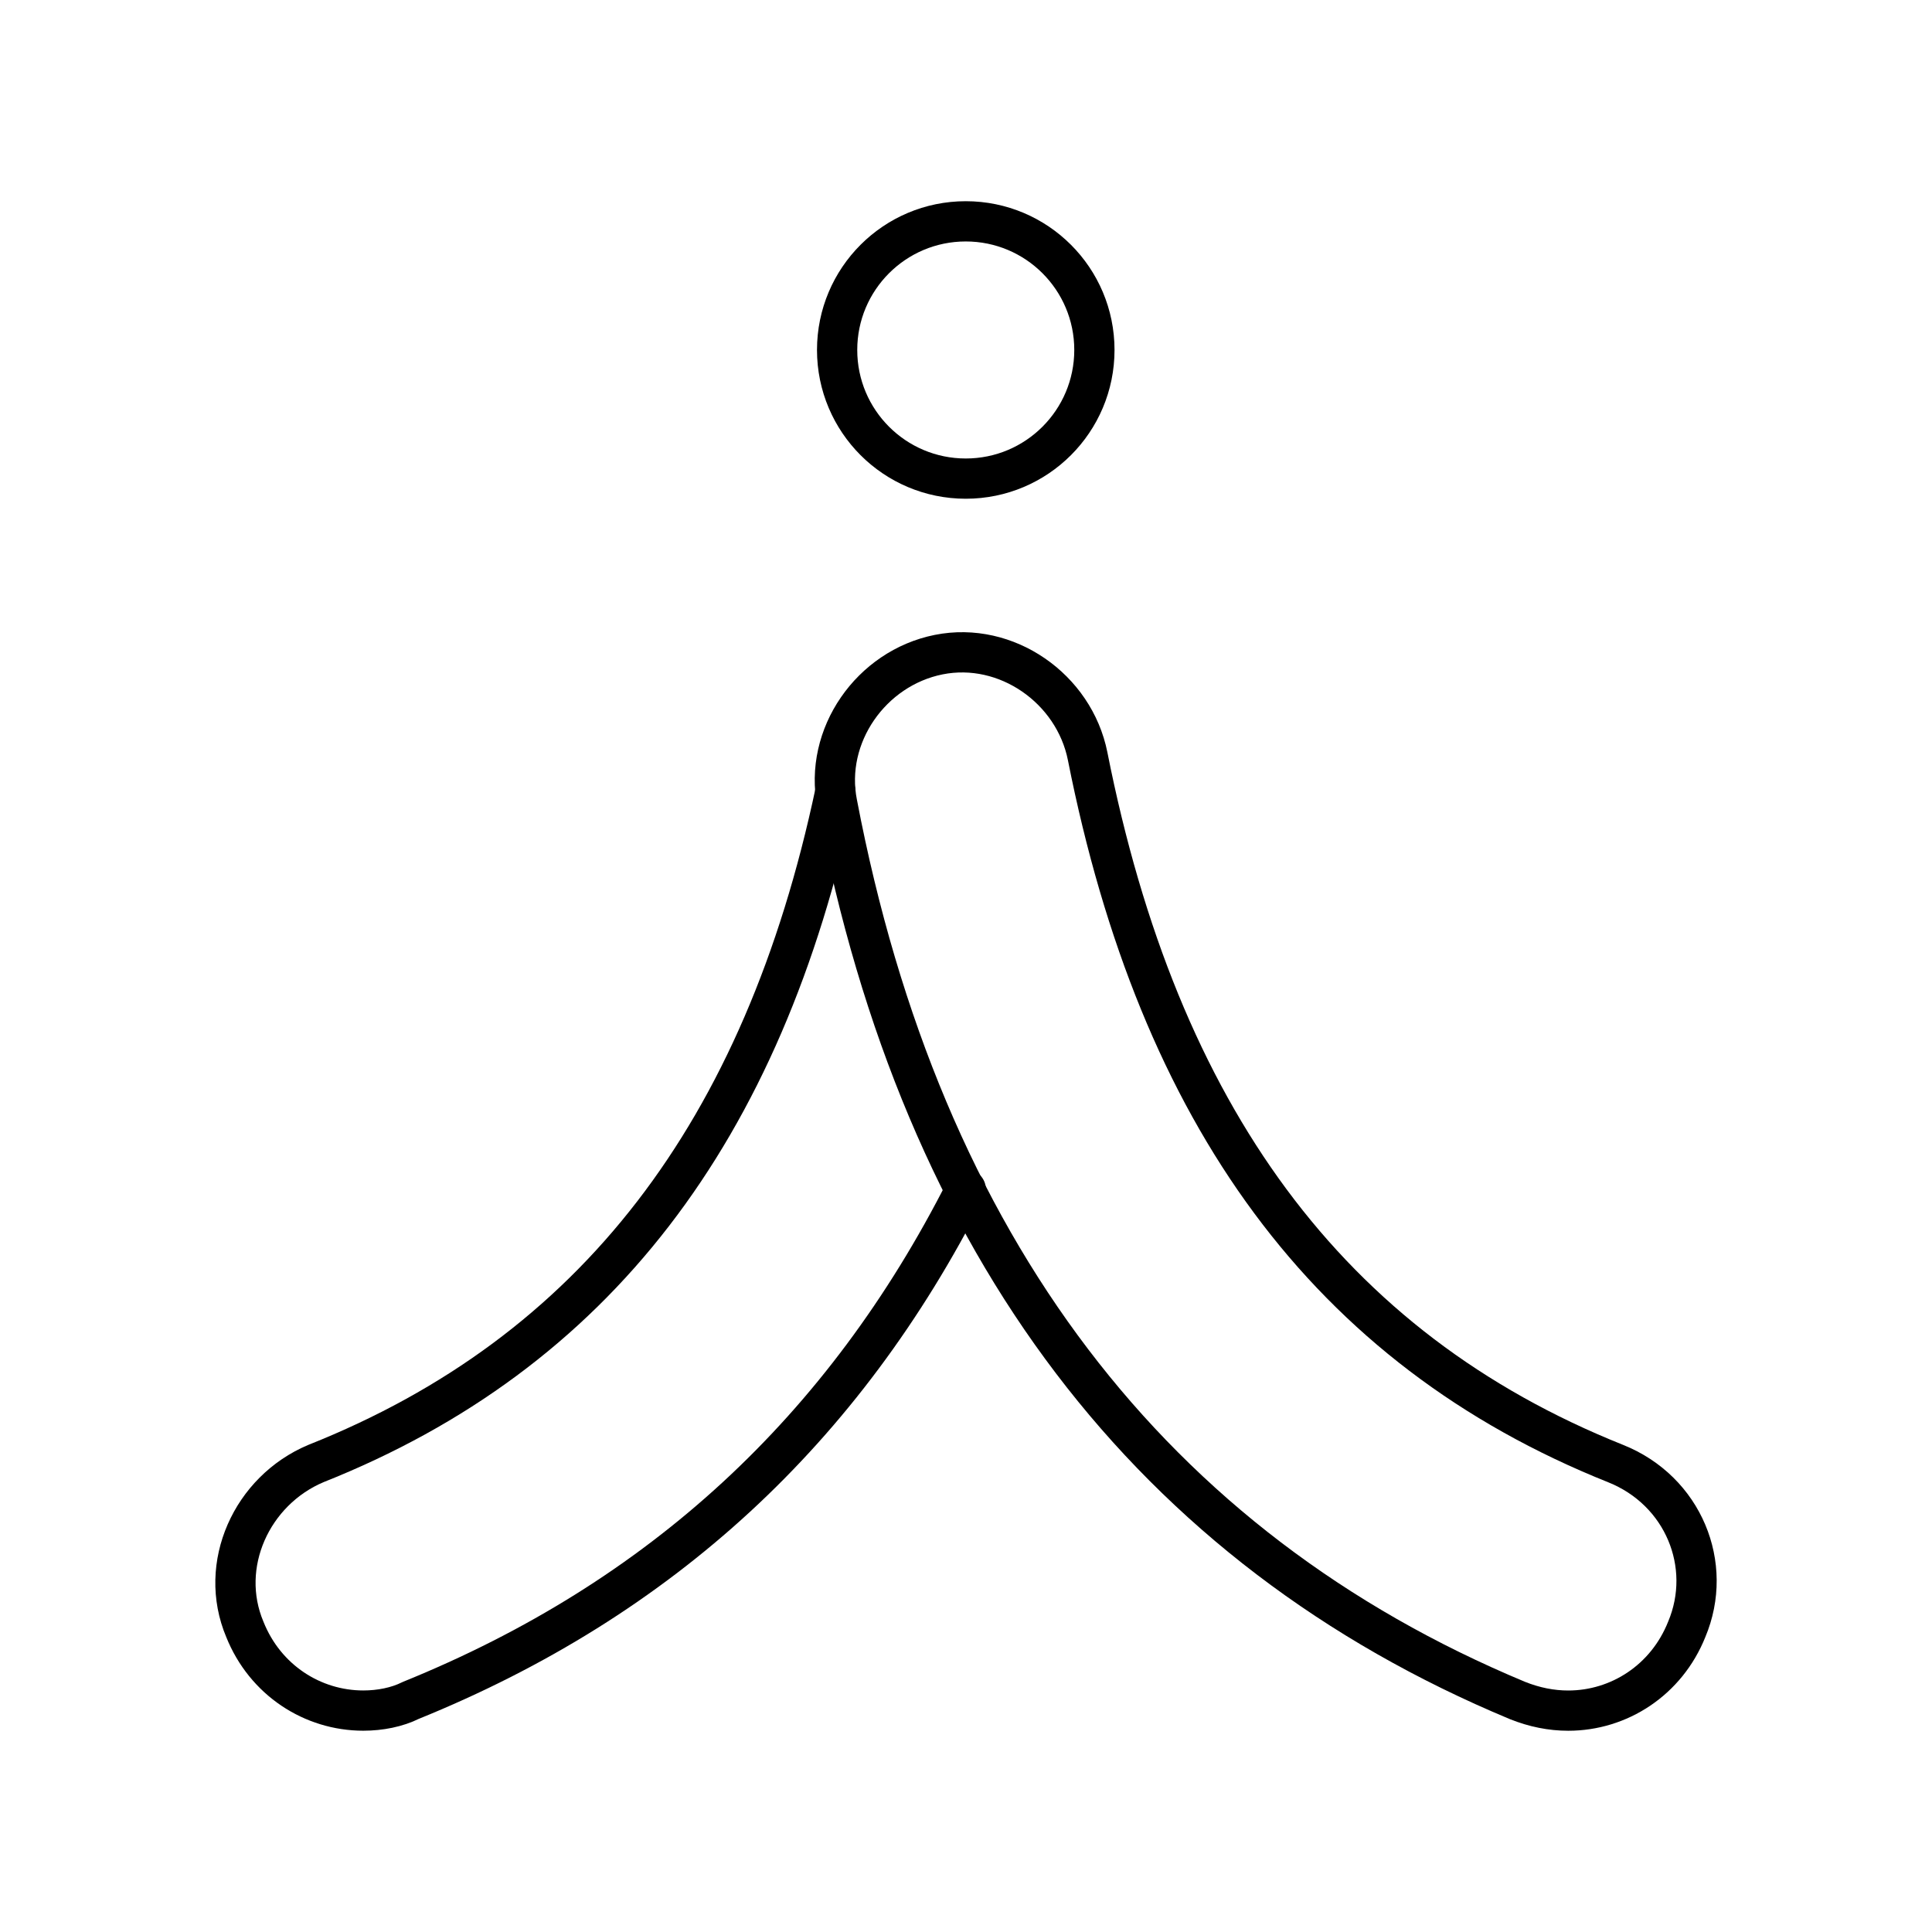<?xml version="1.0" encoding="UTF-8"?><svg id="b" xmlns="http://www.w3.org/2000/svg" viewBox="0 0 48 48"><defs><style>.c{fill:none;stroke:#000;stroke-linecap:round;stroke-linejoin:round;}</style></defs><circle class="c" cx="23.994" cy="8.695" r="3.196"/><path class="c" d="m38.963,42.5c1.261,0,2.439-.757,2.943-2.018.673-1.598-.084-3.448-1.766-4.12-7.148-2.859-11.352-8.661-13.118-17.575-.336-1.682-2.018-2.859-3.7-2.523s-2.859,2.018-2.523,3.7c2.102,11.016,7.821,18.5,16.902,22.284.42.168.841.252,1.261.252Z"/><path class="c" d="m20.755,19.668c-1.791,8.458-5.984,13.941-12.906,16.693-1.598.673-2.439,2.523-1.766,4.12.504,1.261,1.682,2.018,2.943,2.018.42,0,.841-.084,1.177-.252,6.223-2.523,10.764-6.727,13.791-12.698"/></svg>
